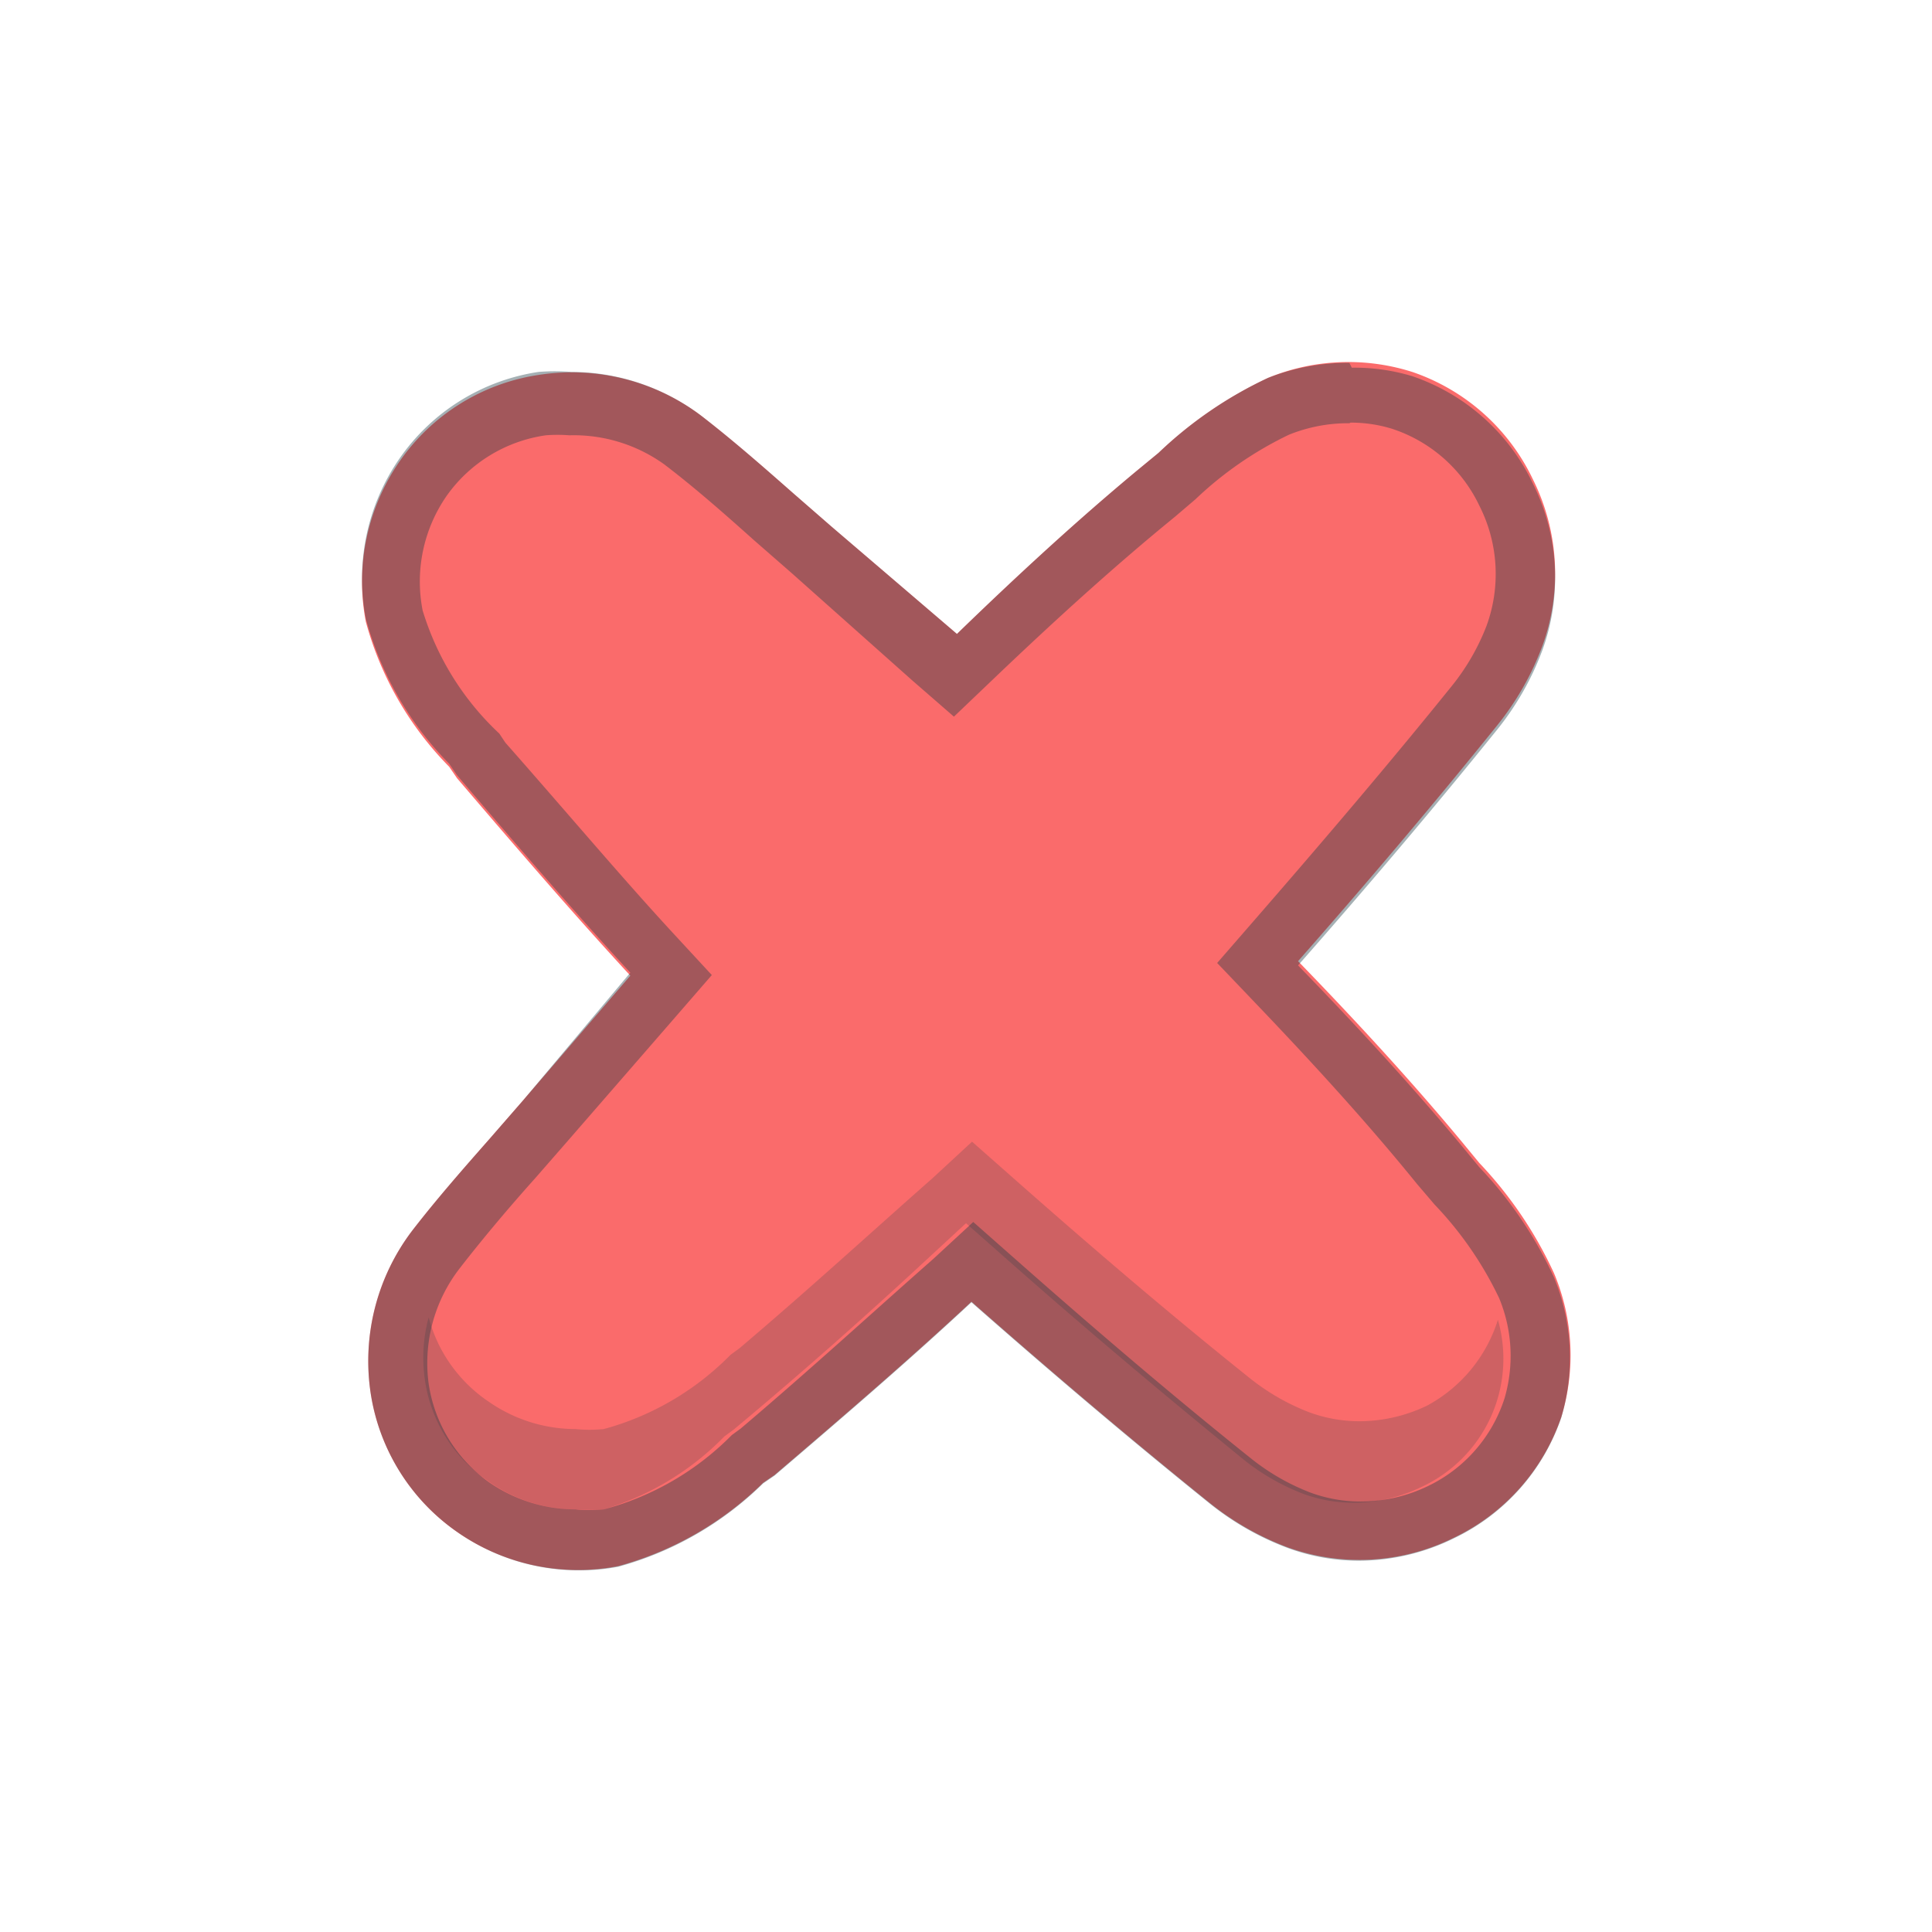 <svg id="Layer_1" xmlns="http://www.w3.org/2000/svg" viewBox="0 0 32 32">
  <path id="Fill" class="currentColor-when-flat currentColor-when-mono" d="M25.74,21.09a6.73,6.73,0,0,0-1.24-1.83l-.28-.34c-.83-1-1.75-2-2.72-3,1.09-1.24,2.19-2.53,3.31-3.92a4.71,4.71,0,0,0,.74-1.31,3.5,3.5,0,0,0-.16-2.75,3.44,3.44,0,0,0-2-1.78A3.5,3.5,0,0,0,21,6.26,6.77,6.77,0,0,0,19.19,7.5l-.34.28c-1,.83-2,1.75-3,2.72L13.77,8.72l-.62-.54c-.5-.44-1-.88-1.53-1.29a3.56,3.56,0,0,0-2.7-.68,3.42,3.42,0,0,0-2.3,1.43,3.5,3.5,0,0,0-.56,2.66,5.44,5.44,0,0,0,1.38,2.4l.13.19c1,1.17,1.92,2.24,2.87,3.27L8.66,18.23l-.54.62c-.44.5-.88,1-1.29,1.53a3.57,3.57,0,0,0-.69,2.7,3.43,3.43,0,0,0,1.44,2.3,3.5,3.5,0,0,0,2.66.56,5.48,5.48,0,0,0,2.4-1.38l.19-.13c1.17-1,2.24-1.92,3.26-2.87,1.25,1.1,2.54,2.2,3.93,3.32a4.69,4.69,0,0,0,1.31.75,3.51,3.51,0,0,0,2.75-.16,3.45,3.45,0,0,0,1.78-2A3.5,3.5,0,0,0,25.74,21.09Z" fill="#fa6b6b"/>
  <path id="Fill-3" class="hidden-when-flat" d="M22.37,7a2.31,2.31,0,0,1,.68.1,2.44,2.44,0,0,1,1.45,1.27,2.5,2.5,0,0,1,.12,2,3.71,3.71,0,0,1-.58,1c-1,1.24-2.08,2.51-3.28,3.89l-.6.69.63.66c1.1,1.15,1.95,2.1,2.68,3l.29.34a5.93,5.93,0,0,1,1.07,1.55,2.5,2.5,0,0,1,.09,1.66,2.44,2.44,0,0,1-1.26,1.45,2.58,2.58,0,0,1-1.13.26,2.4,2.4,0,0,1-.83-.15,3.7,3.7,0,0,1-1-.58c-1.25-1-2.53-2.09-3.9-3.3l-.68-.6-.66.61c-1,.88-2,1.8-3.19,2.81l-.15.11,0,0,0,0A4.65,4.65,0,0,1,10,25a2.41,2.41,0,0,1-.47,0,2.52,2.52,0,0,1-1.43-.45,2.44,2.44,0,0,1-1-1.63A2.56,2.56,0,0,1,7.62,21c.38-.49.81-1,1.24-1.48l.55-.63,1.79-2.06.59-.68-.61-.66c-.87-.94-1.76-2-2.81-3.19l-.1-.15,0,0,0,0A4.63,4.63,0,0,1,7,10.11a2.49,2.49,0,0,1,.4-1.9,2.43,2.43,0,0,1,1.64-1,2.5,2.5,0,0,1,.39,0A2.57,2.57,0,0,1,11,7.69c.5.38,1,.82,1.48,1.25l.63.55,2,1.78.69.6.66-.63c1.11-1.06,2.08-1.93,3-2.68l.34-.29a6,6,0,0,1,1.55-1.07,2.62,2.62,0,0,1,1-.19m0-1A3.63,3.63,0,0,0,21,6.26,6.77,6.77,0,0,0,19.19,7.5l-.34.28c-1,.83-2,1.75-3,2.72L13.77,8.72l-.62-.54c-.5-.44-1-.88-1.53-1.29a3.57,3.57,0,0,0-2.16-.73,3.49,3.49,0,0,0-.54,0,3.42,3.42,0,0,0-2.3,1.43,3.5,3.5,0,0,0-.56,2.66,5.44,5.44,0,0,0,1.38,2.4l.13.19c1,1.17,1.92,2.24,2.87,3.27L8.66,18.23l-.54.62c-.44.5-.88,1-1.29,1.53a3.57,3.57,0,0,0-.69,2.7,3.43,3.43,0,0,0,1.44,2.3,3.51,3.51,0,0,0,2,.63,3.4,3.4,0,0,0,.66-.06,5.48,5.48,0,0,0,2.4-1.38l.19-.13c1.17-1,2.24-1.92,3.26-2.87,1.25,1.1,2.54,2.2,3.93,3.32a4.69,4.69,0,0,0,1.31.75,3.4,3.4,0,0,0,1.18.21,3.57,3.57,0,0,0,1.57-.37,3.45,3.45,0,0,0,1.78-2,3.5,3.5,0,0,0-.12-2.32,6.73,6.73,0,0,0-1.24-1.83l-.28-.34c-.83-1-1.75-2-2.72-3,1.09-1.24,2.19-2.53,3.31-3.92a4.71,4.71,0,0,0,.74-1.31,3.5,3.5,0,0,0-.16-2.75,3.44,3.44,0,0,0-2-1.78,3.32,3.32,0,0,0-1-.14Z" fill="#203a44" opacity="0.4"/>
  <path class="hidden-when-flat" d="M23.64,23.28a2.58,2.58,0,0,1-1.13.26,2.4,2.4,0,0,1-.83-.15,3.7,3.7,0,0,1-1-.58c-1.25-1-2.53-2.09-3.9-3.3l-.68-.6-.66.61c-1,.88-2,1.8-3.19,2.81l-.15.11,0,0,0,0A4.65,4.65,0,0,1,10,23.67a2.4,2.4,0,0,1-.47,0,2.52,2.52,0,0,1-1.43-.45,2.43,2.43,0,0,1-1-1.4,2.56,2.56,0,0,0-.06,1.05,2.44,2.44,0,0,0,1,1.63A2.52,2.52,0,0,0,9.58,25,2.4,2.4,0,0,0,10,25,4.65,4.65,0,0,0,12,23.79l0,0,0,0,.15-.11c1.2-1,2.24-1.93,3.19-2.81l.66-.61.68.6c1.37,1.21,2.65,2.28,3.9,3.3a3.7,3.7,0,0,0,1,.58,2.4,2.4,0,0,0,.83.15,2.58,2.58,0,0,0,1.13-.26,2.34,2.34,0,0,0,1.27-2.77v0A2.44,2.44,0,0,1,23.64,23.28Z" fill="#203a44" opacity="0.2"/>
</svg>
